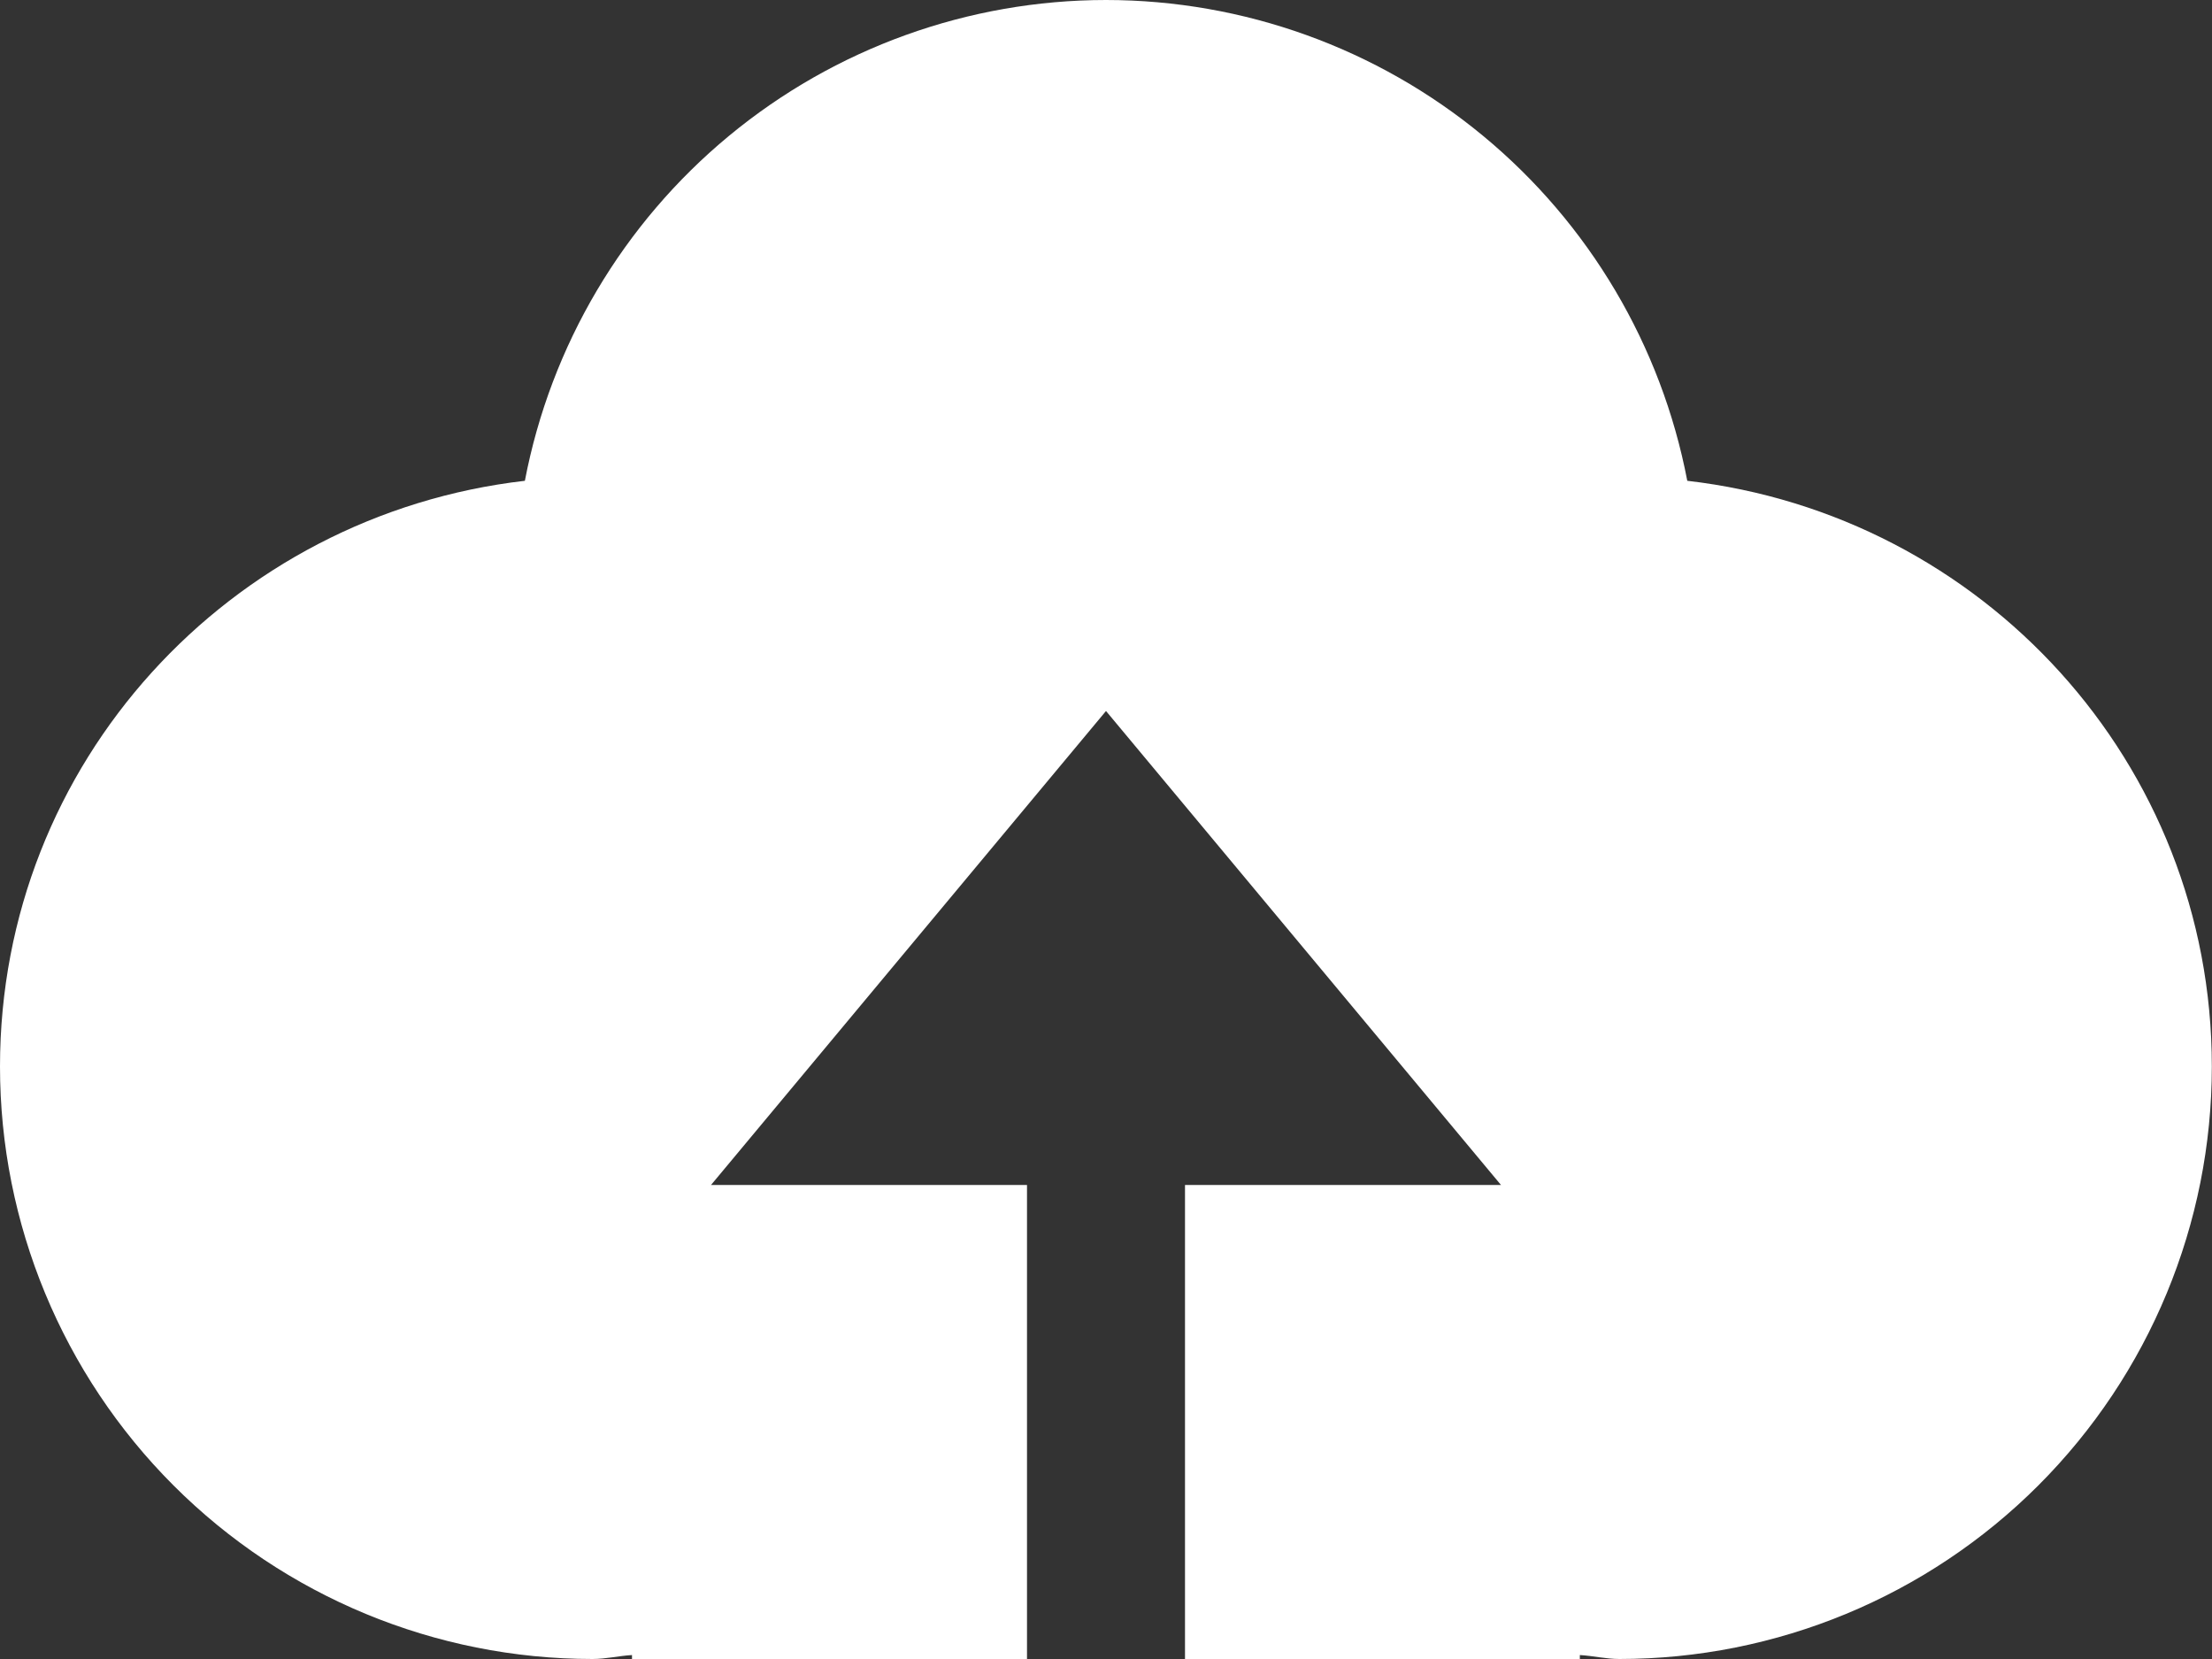 <svg width="140" height="105" viewBox="0 0 140 105" fill="none" xmlns="http://www.w3.org/2000/svg">
<rect x="0" y="0" width="140" height="105" fill="#333333" stroke="none"/>
<path d="M75 105V75H95L70 45L45 75H65V105H40V104.75C39.16 104.8 38.36 105 37.5 105C27.554 105 18.016 101.049 10.983 94.016C3.951 86.984 0 77.446 0 67.5C0 48.26 14.55 32.58 33.22 30.43C34.857 21.873 39.425 14.154 46.137 8.6C52.85 3.046 61.288 0.005 70 0C78.713 0.005 87.153 3.045 93.867 8.599C100.582 14.153 105.151 21.872 106.79 30.43C125.46 32.58 139.99 48.26 139.99 67.5C139.99 77.446 136.039 86.984 129.007 94.016C121.974 101.049 112.436 105 102.49 105C101.65 105 100.84 104.8 99.99 104.75V105H75Z" fill="white"/>
</svg>
